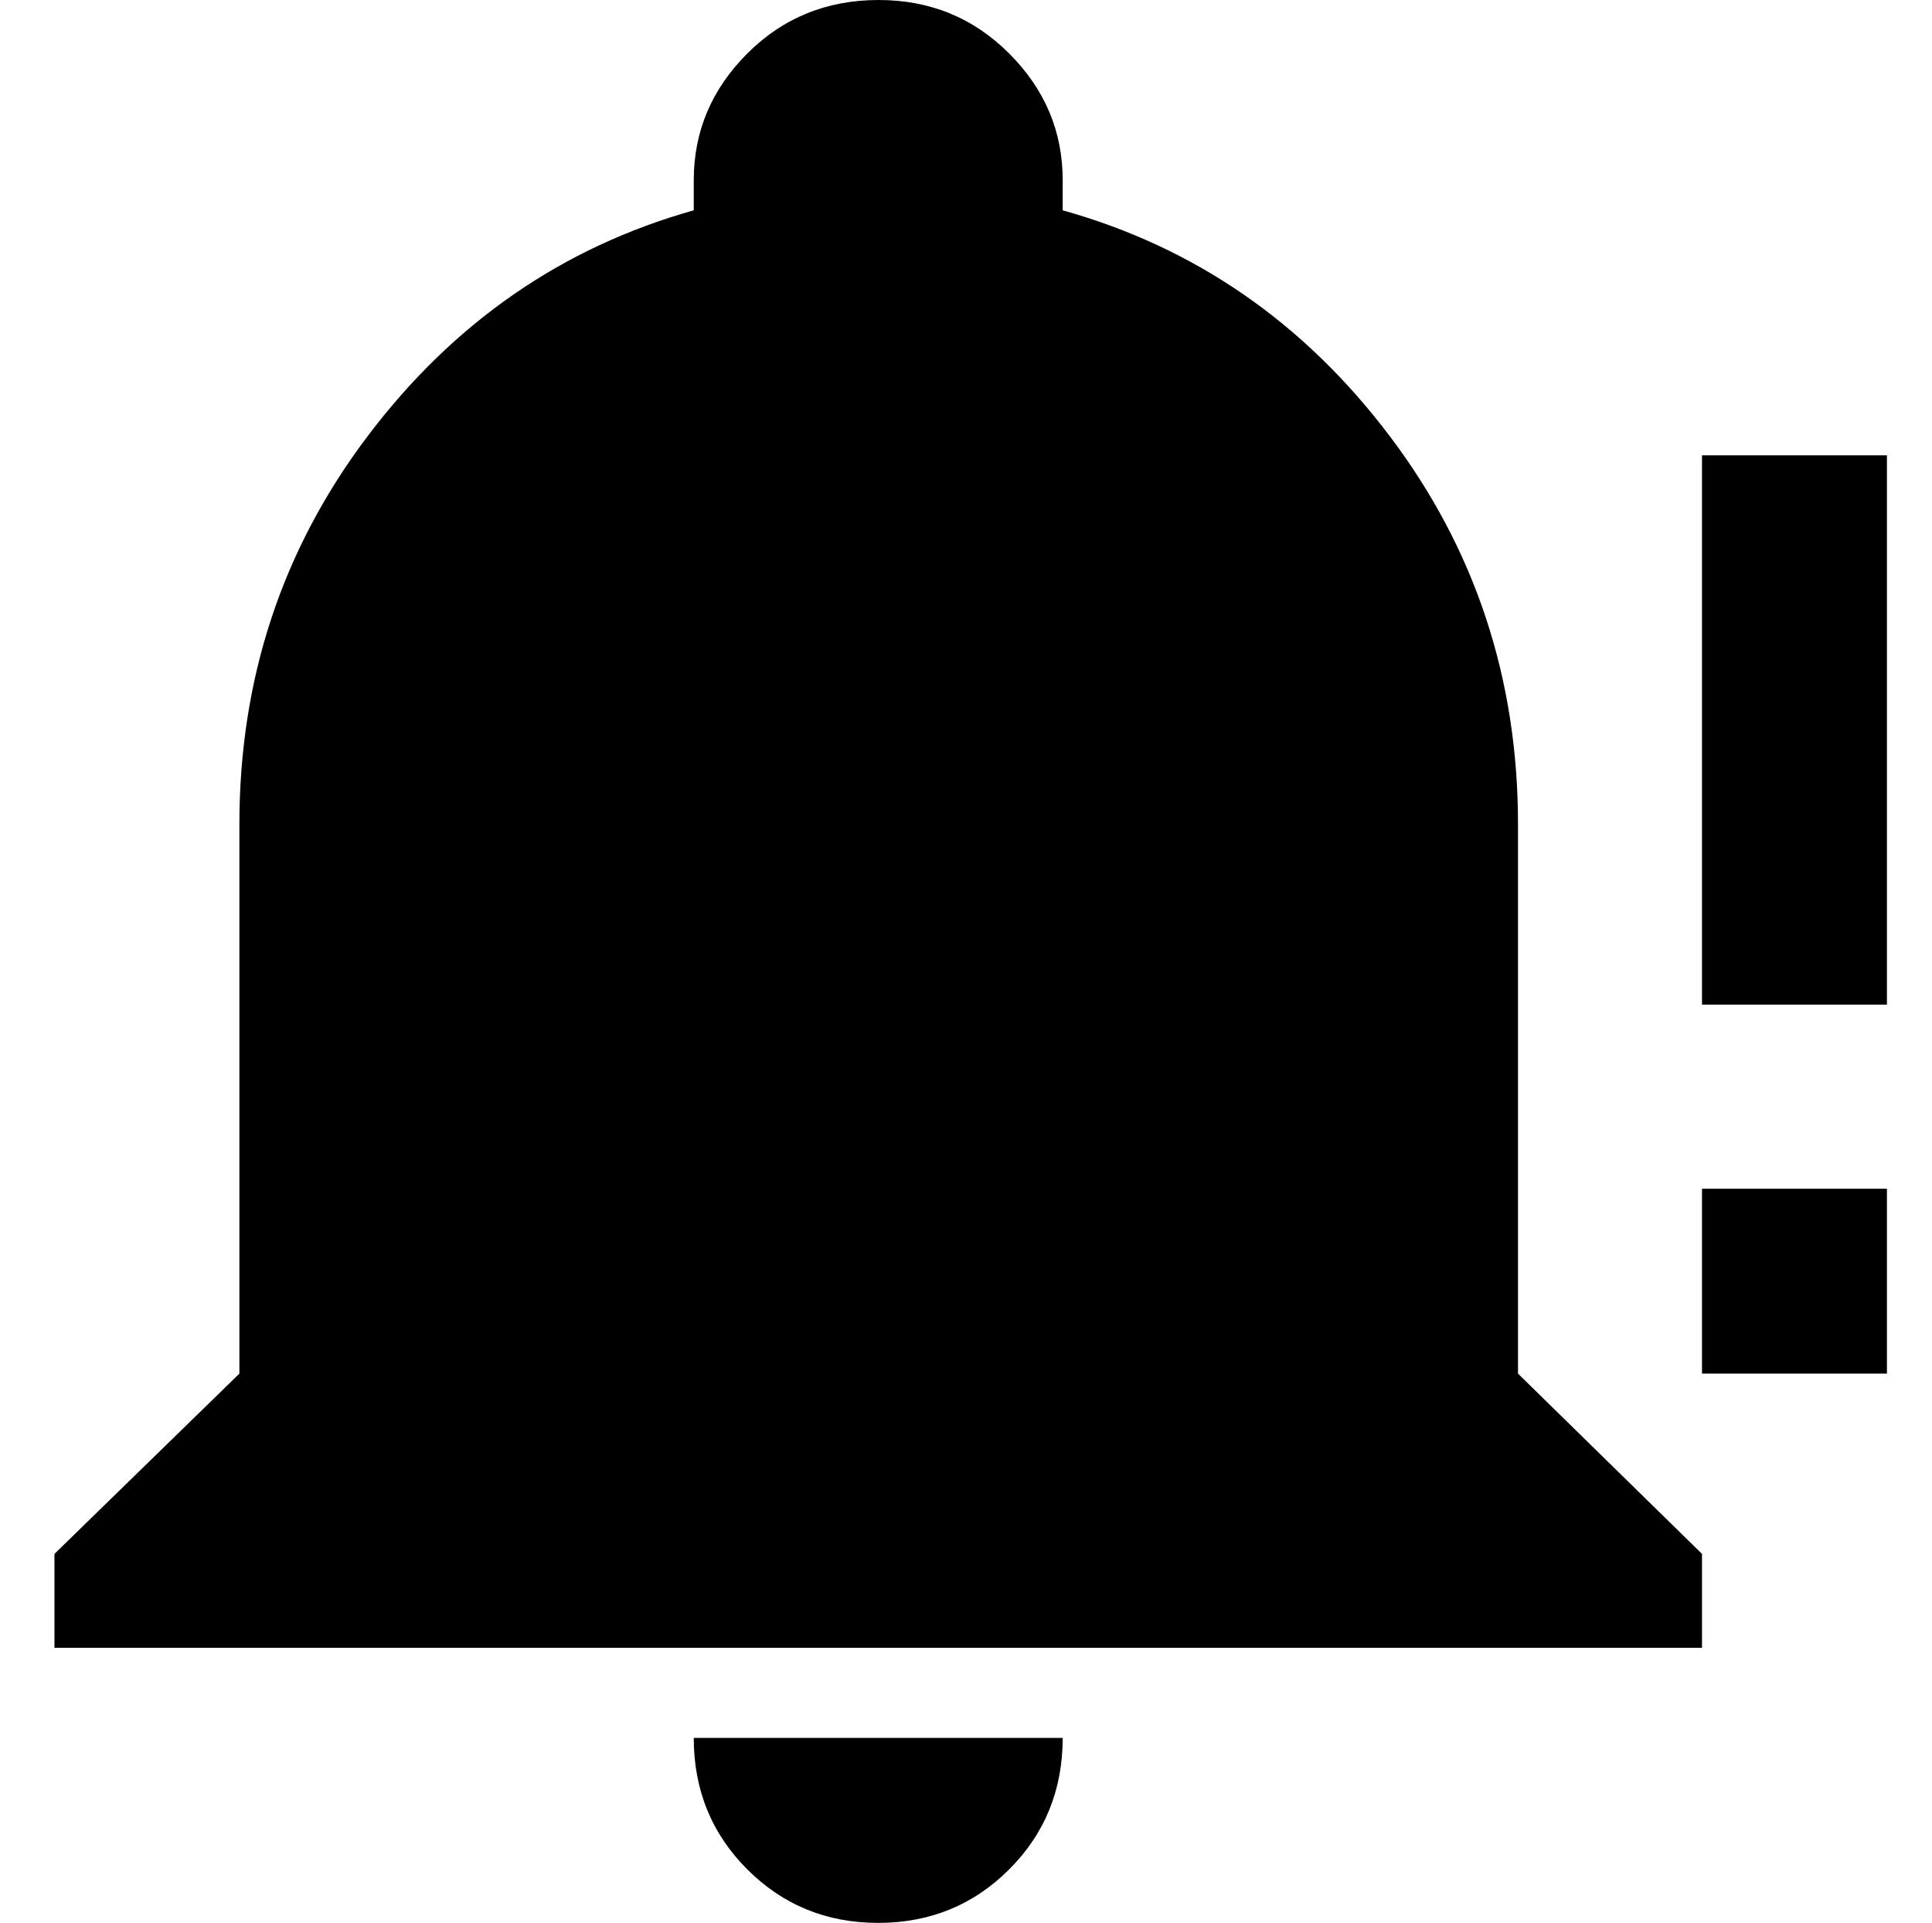 <?xml version="1.0" standalone="no"?>
<!DOCTYPE svg PUBLIC "-//W3C//DTD SVG 1.1//EN" "http://www.w3.org/Graphics/SVG/1.1/DTD/svg11.dtd" >
<svg xmlns="http://www.w3.org/2000/svg" xmlns:xlink="http://www.w3.org/1999/xlink" version="1.1" viewBox="-10 0 2058 2048">
   <path fill="currentColor"
d="M2000 485v585h-197v-585h197zM1803 1266h197v197h-197v-197zM926 0q-83 0 -140 57t-57 135v32q-210 59 -347 240t-137 414v585l-197 192v100h1755v-100l-196 -192v-585q0 -233 -137 -414t-348 -240v-32q0 -78 -57 -135t-139 -57zM729 1851q0 83 57 140t139.5 57
t139.5 -57t57 -140h-393z" />
</svg>
